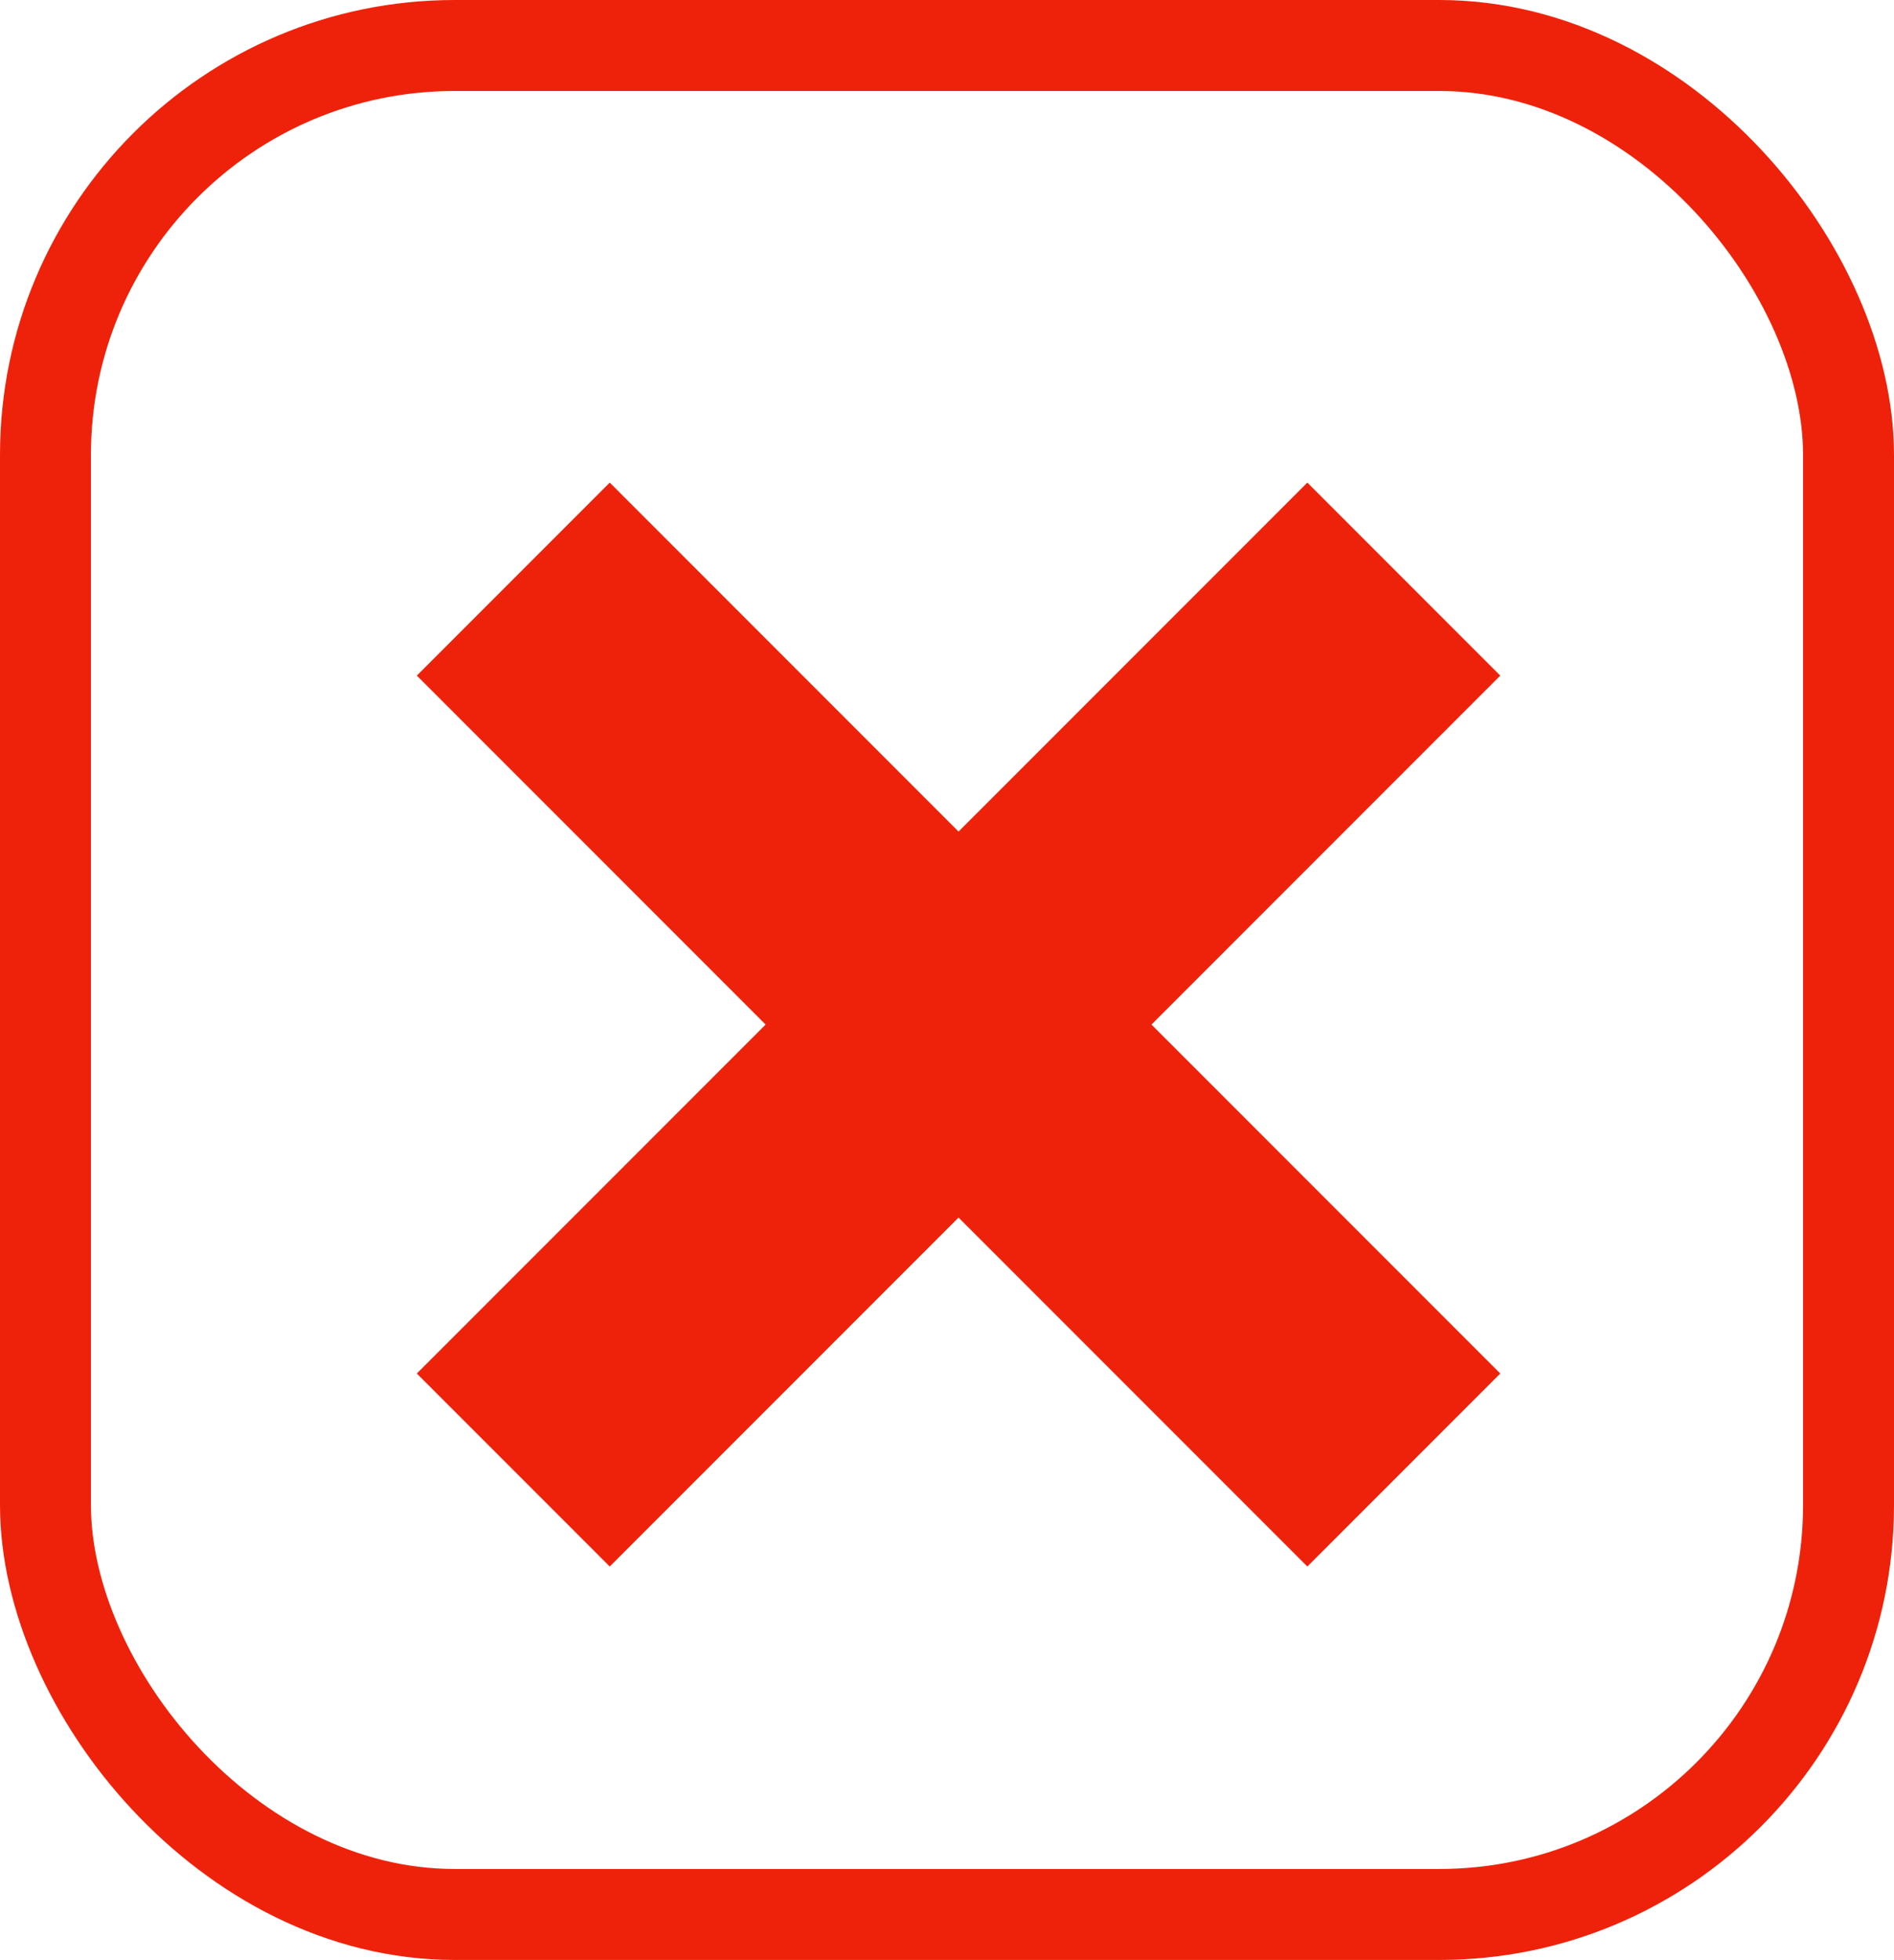 <svg xmlns="http://www.w3.org/2000/svg" width="20.826" height="21.542" viewBox="0 0 20.826 21.542"><defs><style>.a,.b,.d{fill:none;}.a,.b{stroke:#ee220a;}.b{stroke-width:3px;}.c{stroke:none;}</style></defs><g class="a" transform="translate(0 0)"><rect class="c" width="20.826" height="21.542" rx="5"/><rect class="d" x="0.5" y="0.5" width="19.826" height="20.542" rx="4.5"/></g><line class="b" x2="9.792" y2="9.792" transform="translate(5.644 6.365)"/><line class="b" x1="9.792" y2="9.792" transform="translate(5.644 6.365)"/></svg>